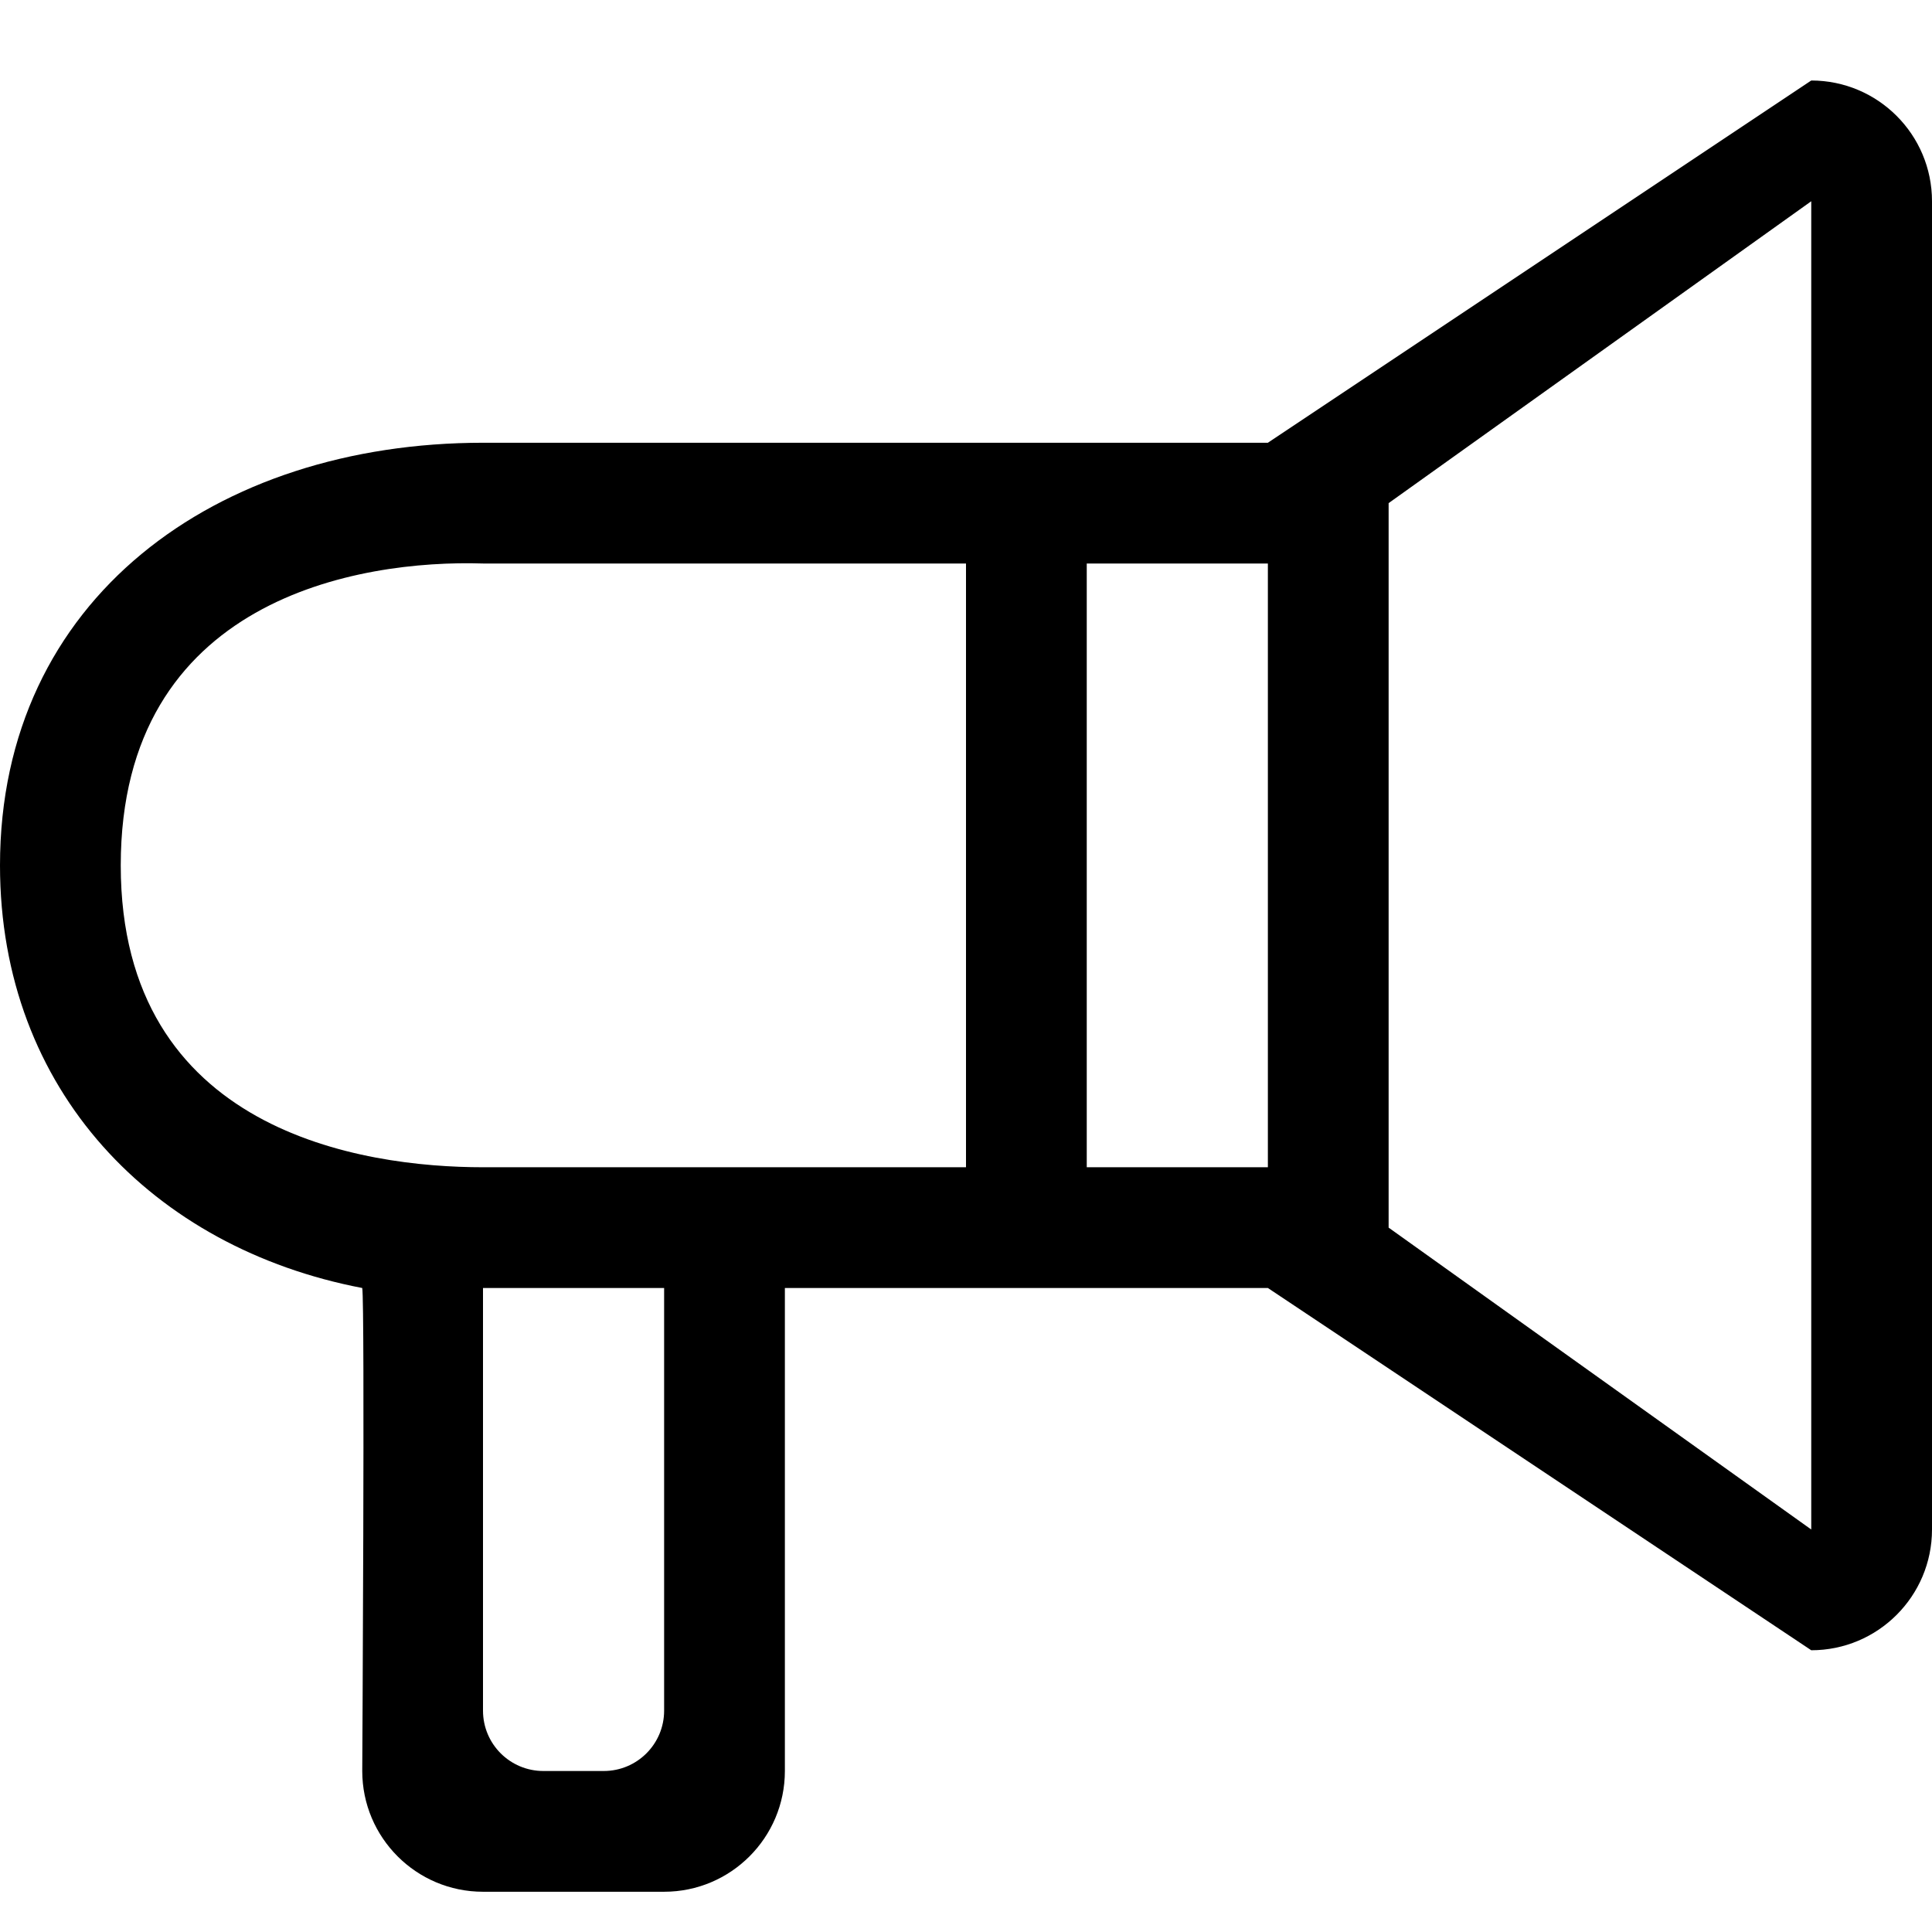 <?xml version="1.0" encoding="UTF-8"?>
<svg width="24px" height="24px" viewBox="0 0 24 24" version="1.1" xmlns="http://www.w3.org/2000/svg" xmlns:xlink="http://www.w3.org/1999/xlink">
    <!-- Generator: Sketch 51.3 (57544) - http://www.bohemiancoding.com/sketch -->
    <title>0: Icons / Dark / Sound</title>
    <desc>Created with Sketch.</desc>
    <defs></defs>
    <g id="0:-Icons-/-Dark-/-Sound" stroke="none" stroke-width="1" fill="none" fill-rule="evenodd">
        <path d="M22.5,19 L17.25,15.25 L17.25,6.25 L22.5,2.5 L22.5,19 L22.5,19 Z M15.75,14.5 L13.5,14.5 L13.5,7 L15.75,7 L15.75,14.5 L15.75,14.5 Z M12,14.5 L6,14.5 C4.509,14.5 1.5,14.063 1.5,10.75 C1.5,7.436 4.46,6.951 6,7 L12,7 L12,14.5 L12,14.5 Z M8.25,21.25 C8.25,21.665 7.914,22 7.5,22 L6.75,22 C6.336,22 6,21.665 6,21.25 L6,16 L8.25,16 L8.25,21.25 L8.25,21.25 Z M22.5,1 L15.75,5.5 L6,5.5 C2.687,5.5 0,7.436 0,10.75 C0,13.55 1.907,15.504 4.5,16 C4.534,16.203 4.5,22 4.5,22 C4.5,22.828 5.172,23.5 6,23.5 L8.25,23.5 C9.078,23.5 9.75,22.828 9.75,22 L9.75,16 L15.75,16 L22.5,20.5 C23.328,20.5 24,19.828 24,19 L24,2.5 C24,1.672 23.328,1 22.5,1 L22.5,1 Z" id="Fill-180" fill="#000000"></path>
    </g>
</svg>